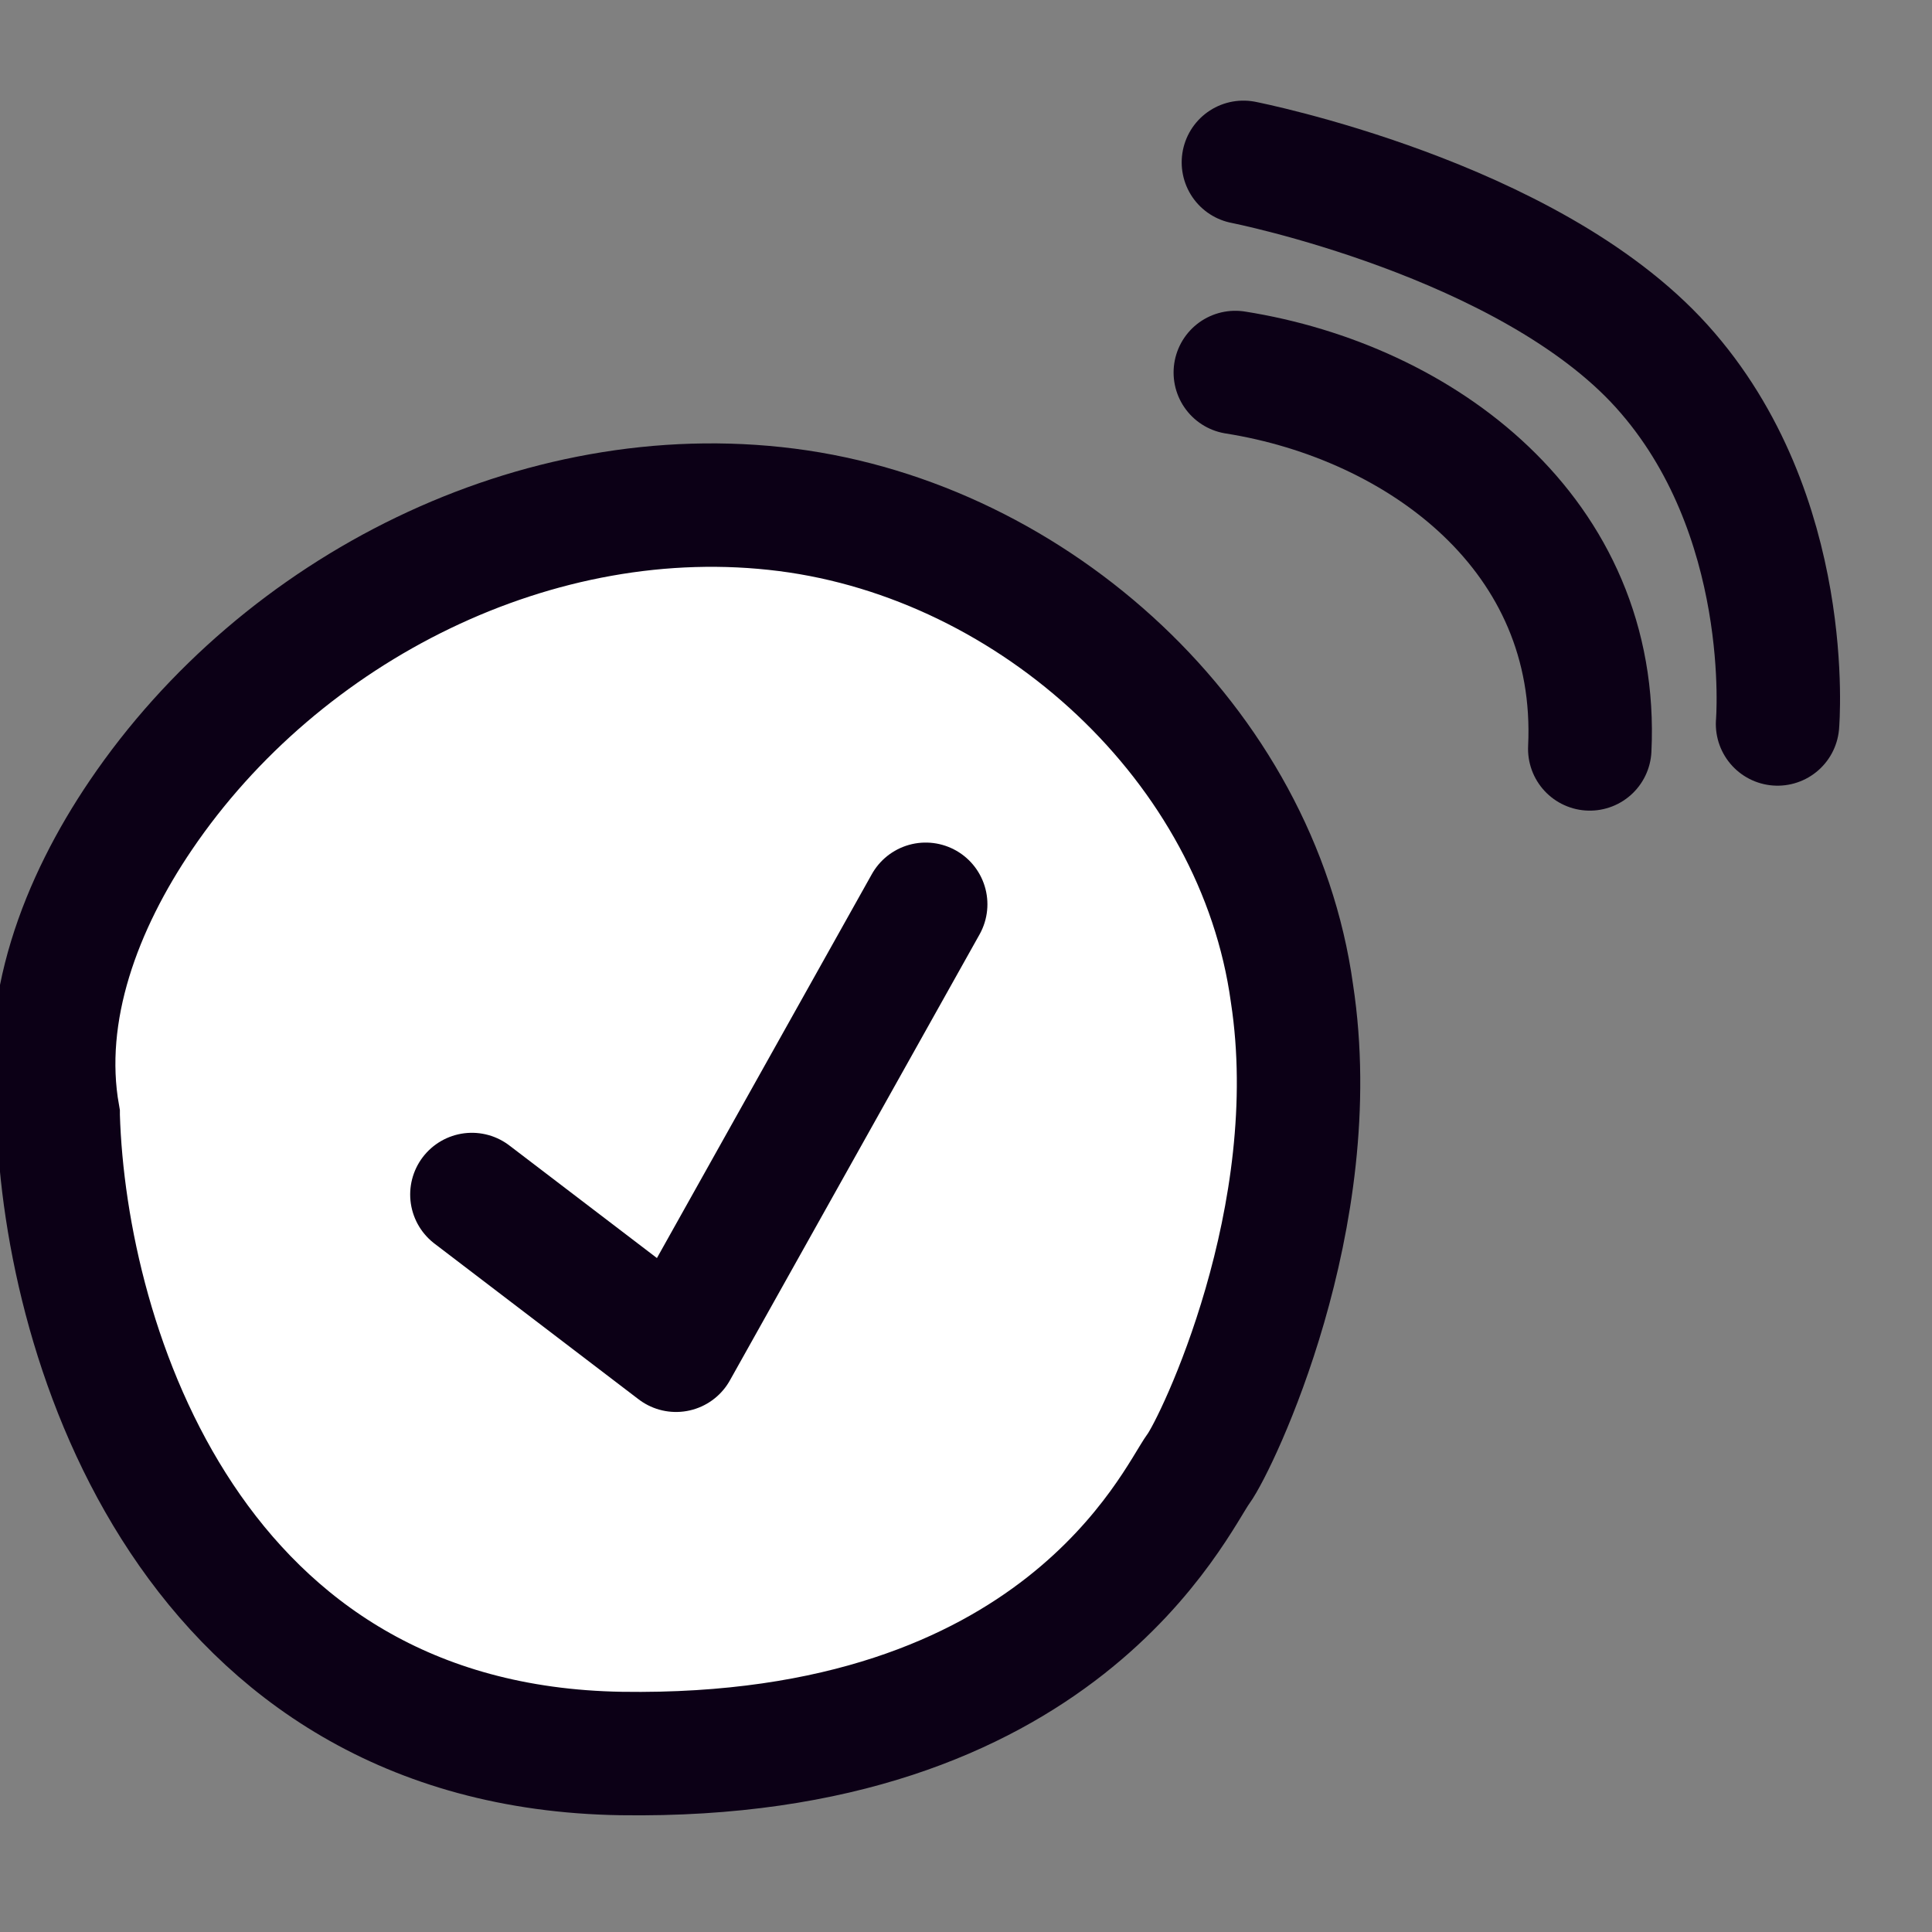 <svg width="36" height="36" viewBox="0 0 36 36" fill="none" xmlns="http://www.w3.org/2000/svg">
<rect x="0" y="0" width="36" height="36" fill="#808080" stroke="none"/>
<g clip-path="url(#clip0_20852_202608)">
<path d="M23.018 6.941C26.478 7.489 29.816 9.958 29.623 13.955" stroke="#0C0016" stroke-width="2.3" stroke-linecap="round" stroke-linejoin="round"/>
<path d="M33.122 13.49C33.122 13.49 33.452 9.582 30.965 6.825C28.478 4.069 23.169 3.025 23.169 3.025" stroke="#0C0016" stroke-width="2.3" stroke-linecap="round" stroke-linejoin="round"/>
<path d="M1.084 20.787C0.737 18.833 1.511 16.83 2.626 15.187C5.247 11.323 10.029 8.911 14.657 9.5C19.285 10.089 23.436 13.878 24.074 18.511C24.712 22.678 22.668 26.907 22.333 27.366C21.893 27.967 19.75 32.798 11.572 32.674C3.593 32.544 1.214 25.084 1.084 20.793V20.787Z" fill="white" stroke="#0C0016" stroke-width="2.3" stroke-miterlimit="10"/>
<path d="M8.793 22.258L12.597 25.16L17.249 16.85" stroke="#0C0016" stroke-width="2.3" stroke-linecap="round" stroke-linejoin="round"/>
</g>
<defs>
<clipPath id="clip0_20852_202608">
<rect width="36" height="36" fill="white"/>
</clipPath>
</defs>
</svg>
